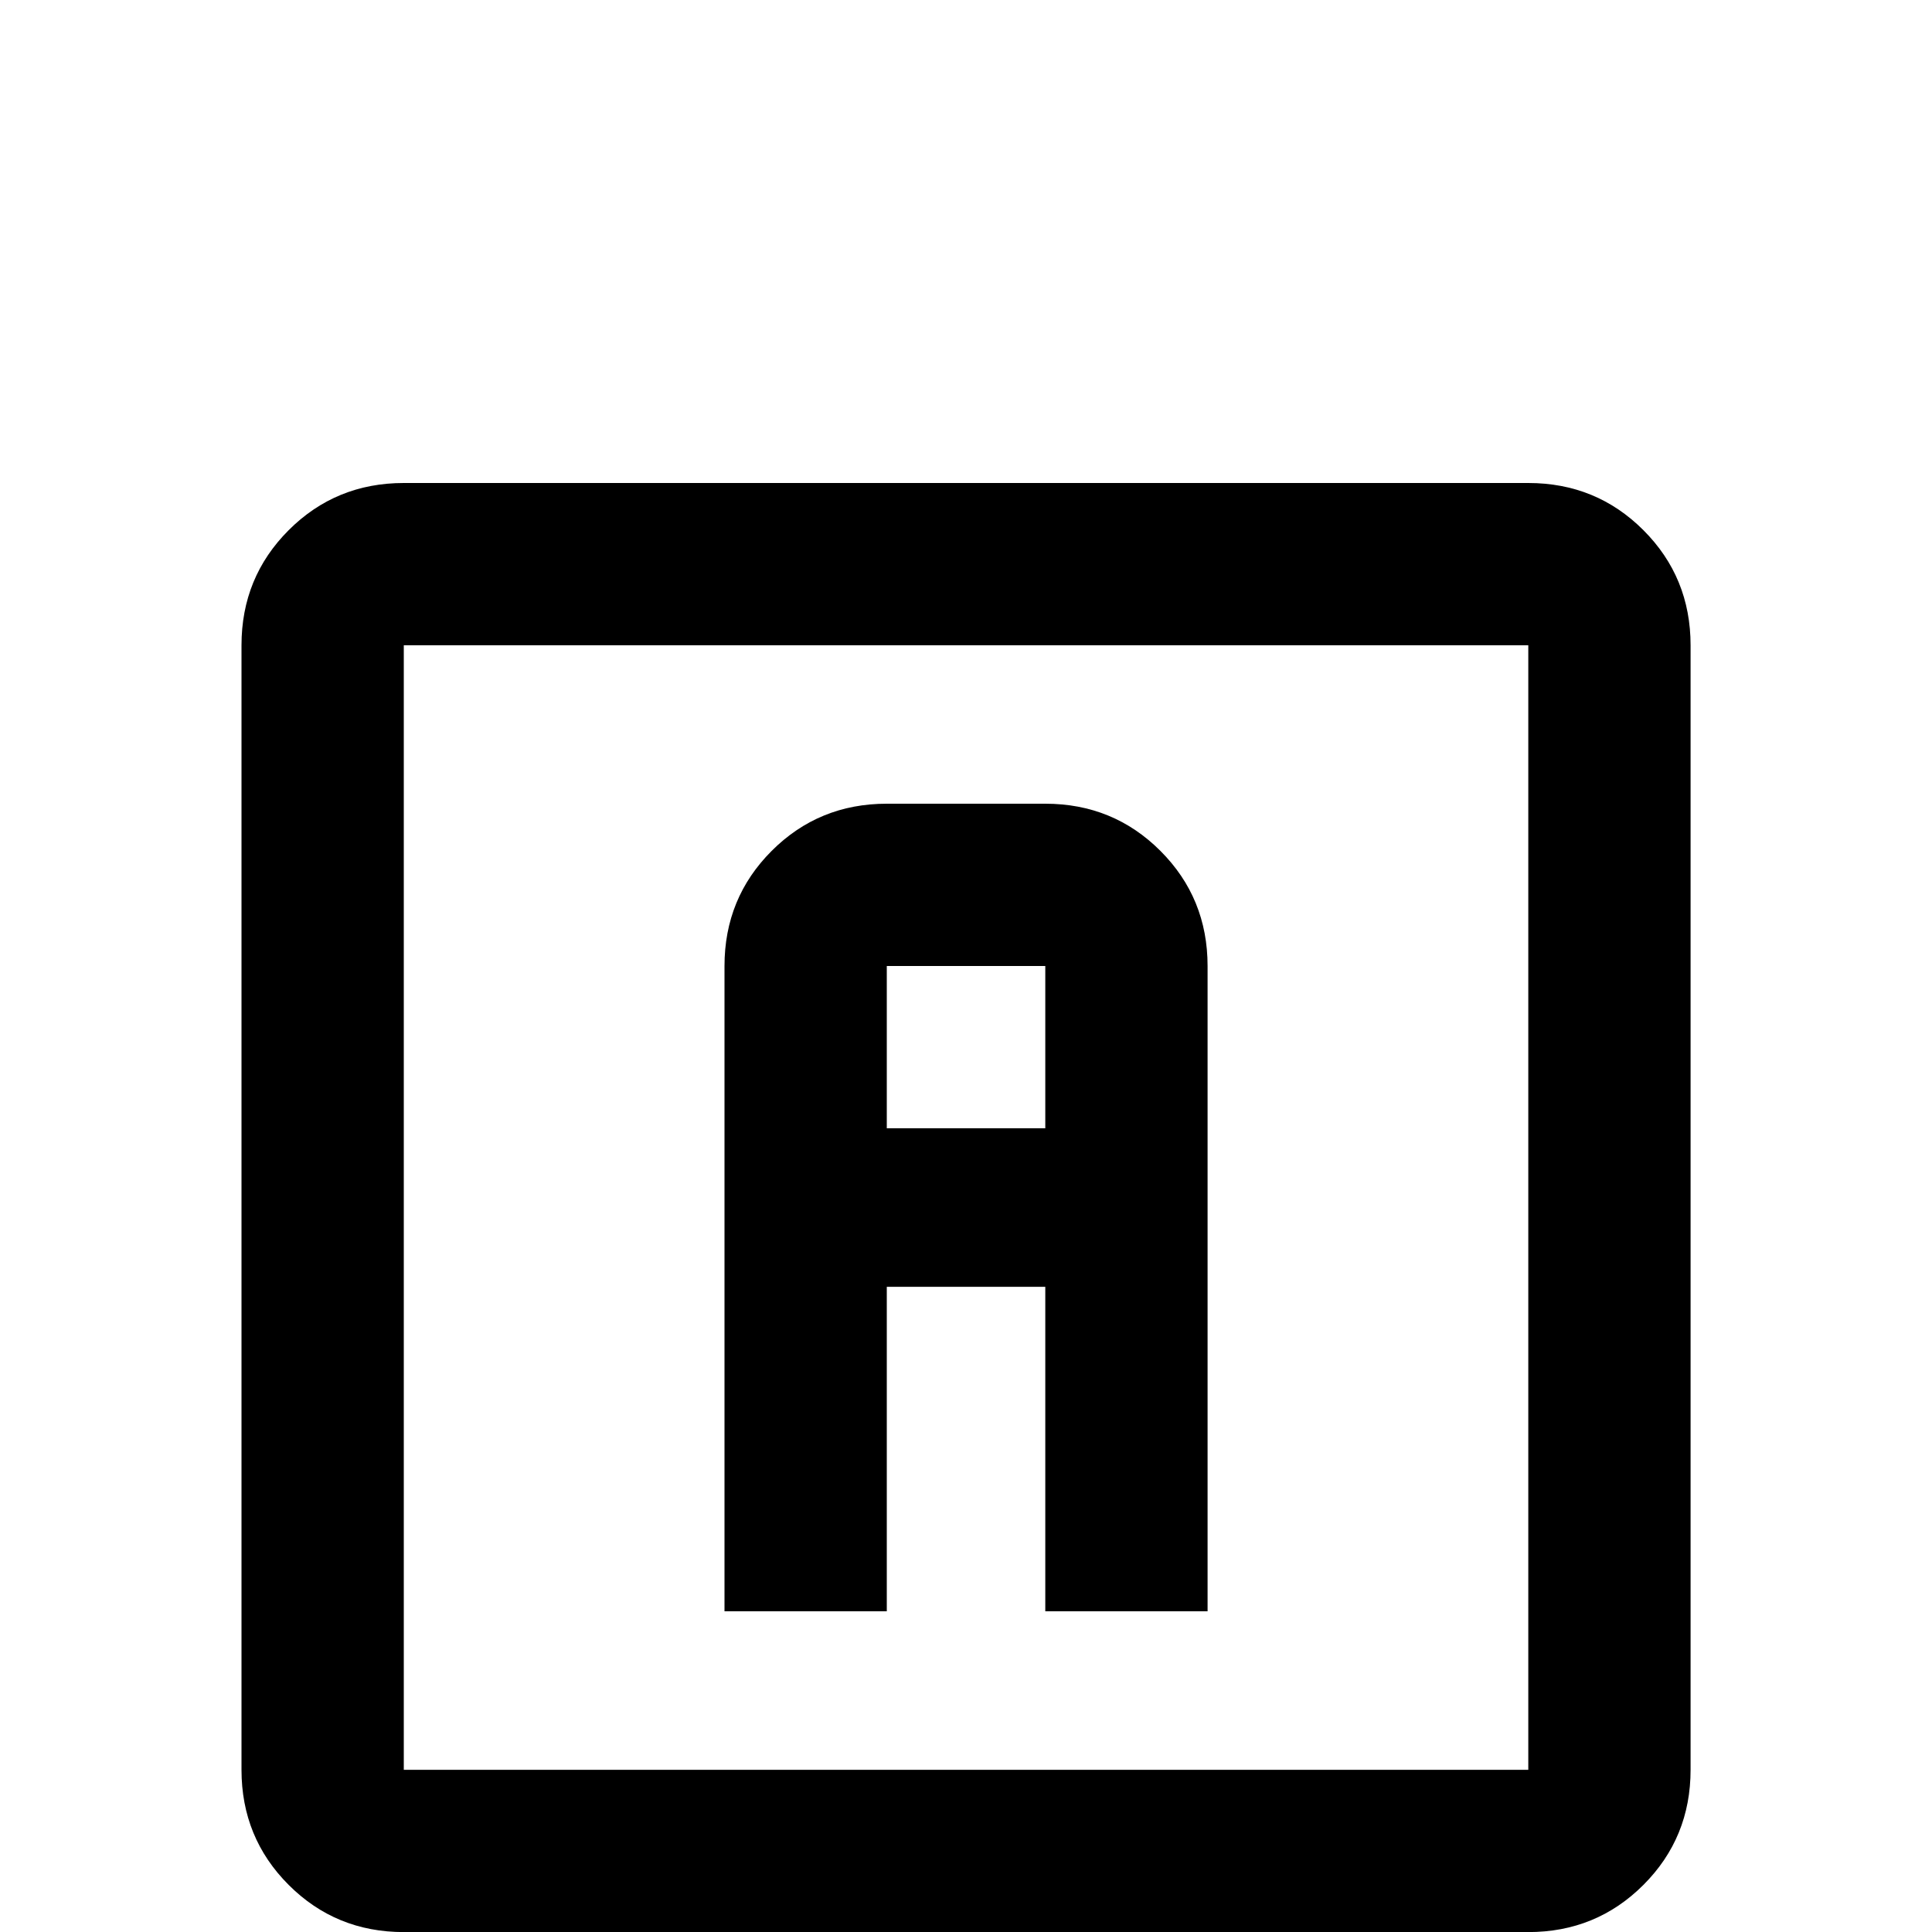 <!-- Generated by IcoMoon.io -->
<svg version="1.1" xmlns="http://www.w3.org/2000/svg" width="24" height="24" viewBox="0 0 24 24">
<title>alpha_a_box_outline</title>
<path d="M3 8.016q0-0.844 0.586-1.43t1.43-0.586h13.969q0.844 0 1.43 0.586t0.586 1.43v13.969q0 0.844-0.586 1.43t-1.43 0.586h-13.969q-0.844 0-1.43-0.586t-0.586-1.43v-13.969zM5.016 8.016v13.969h13.969v-13.969h-13.969zM11.016 9.984h1.969q0.844 0 1.43 0.586t0.586 1.43v8.016h-2.016v-4.031h-1.969v4.031h-2.016v-8.016q0-0.844 0.586-1.43t1.43-0.586zM11.016 12v2.016h1.969v-2.016h-1.969z"></path>
</svg>

